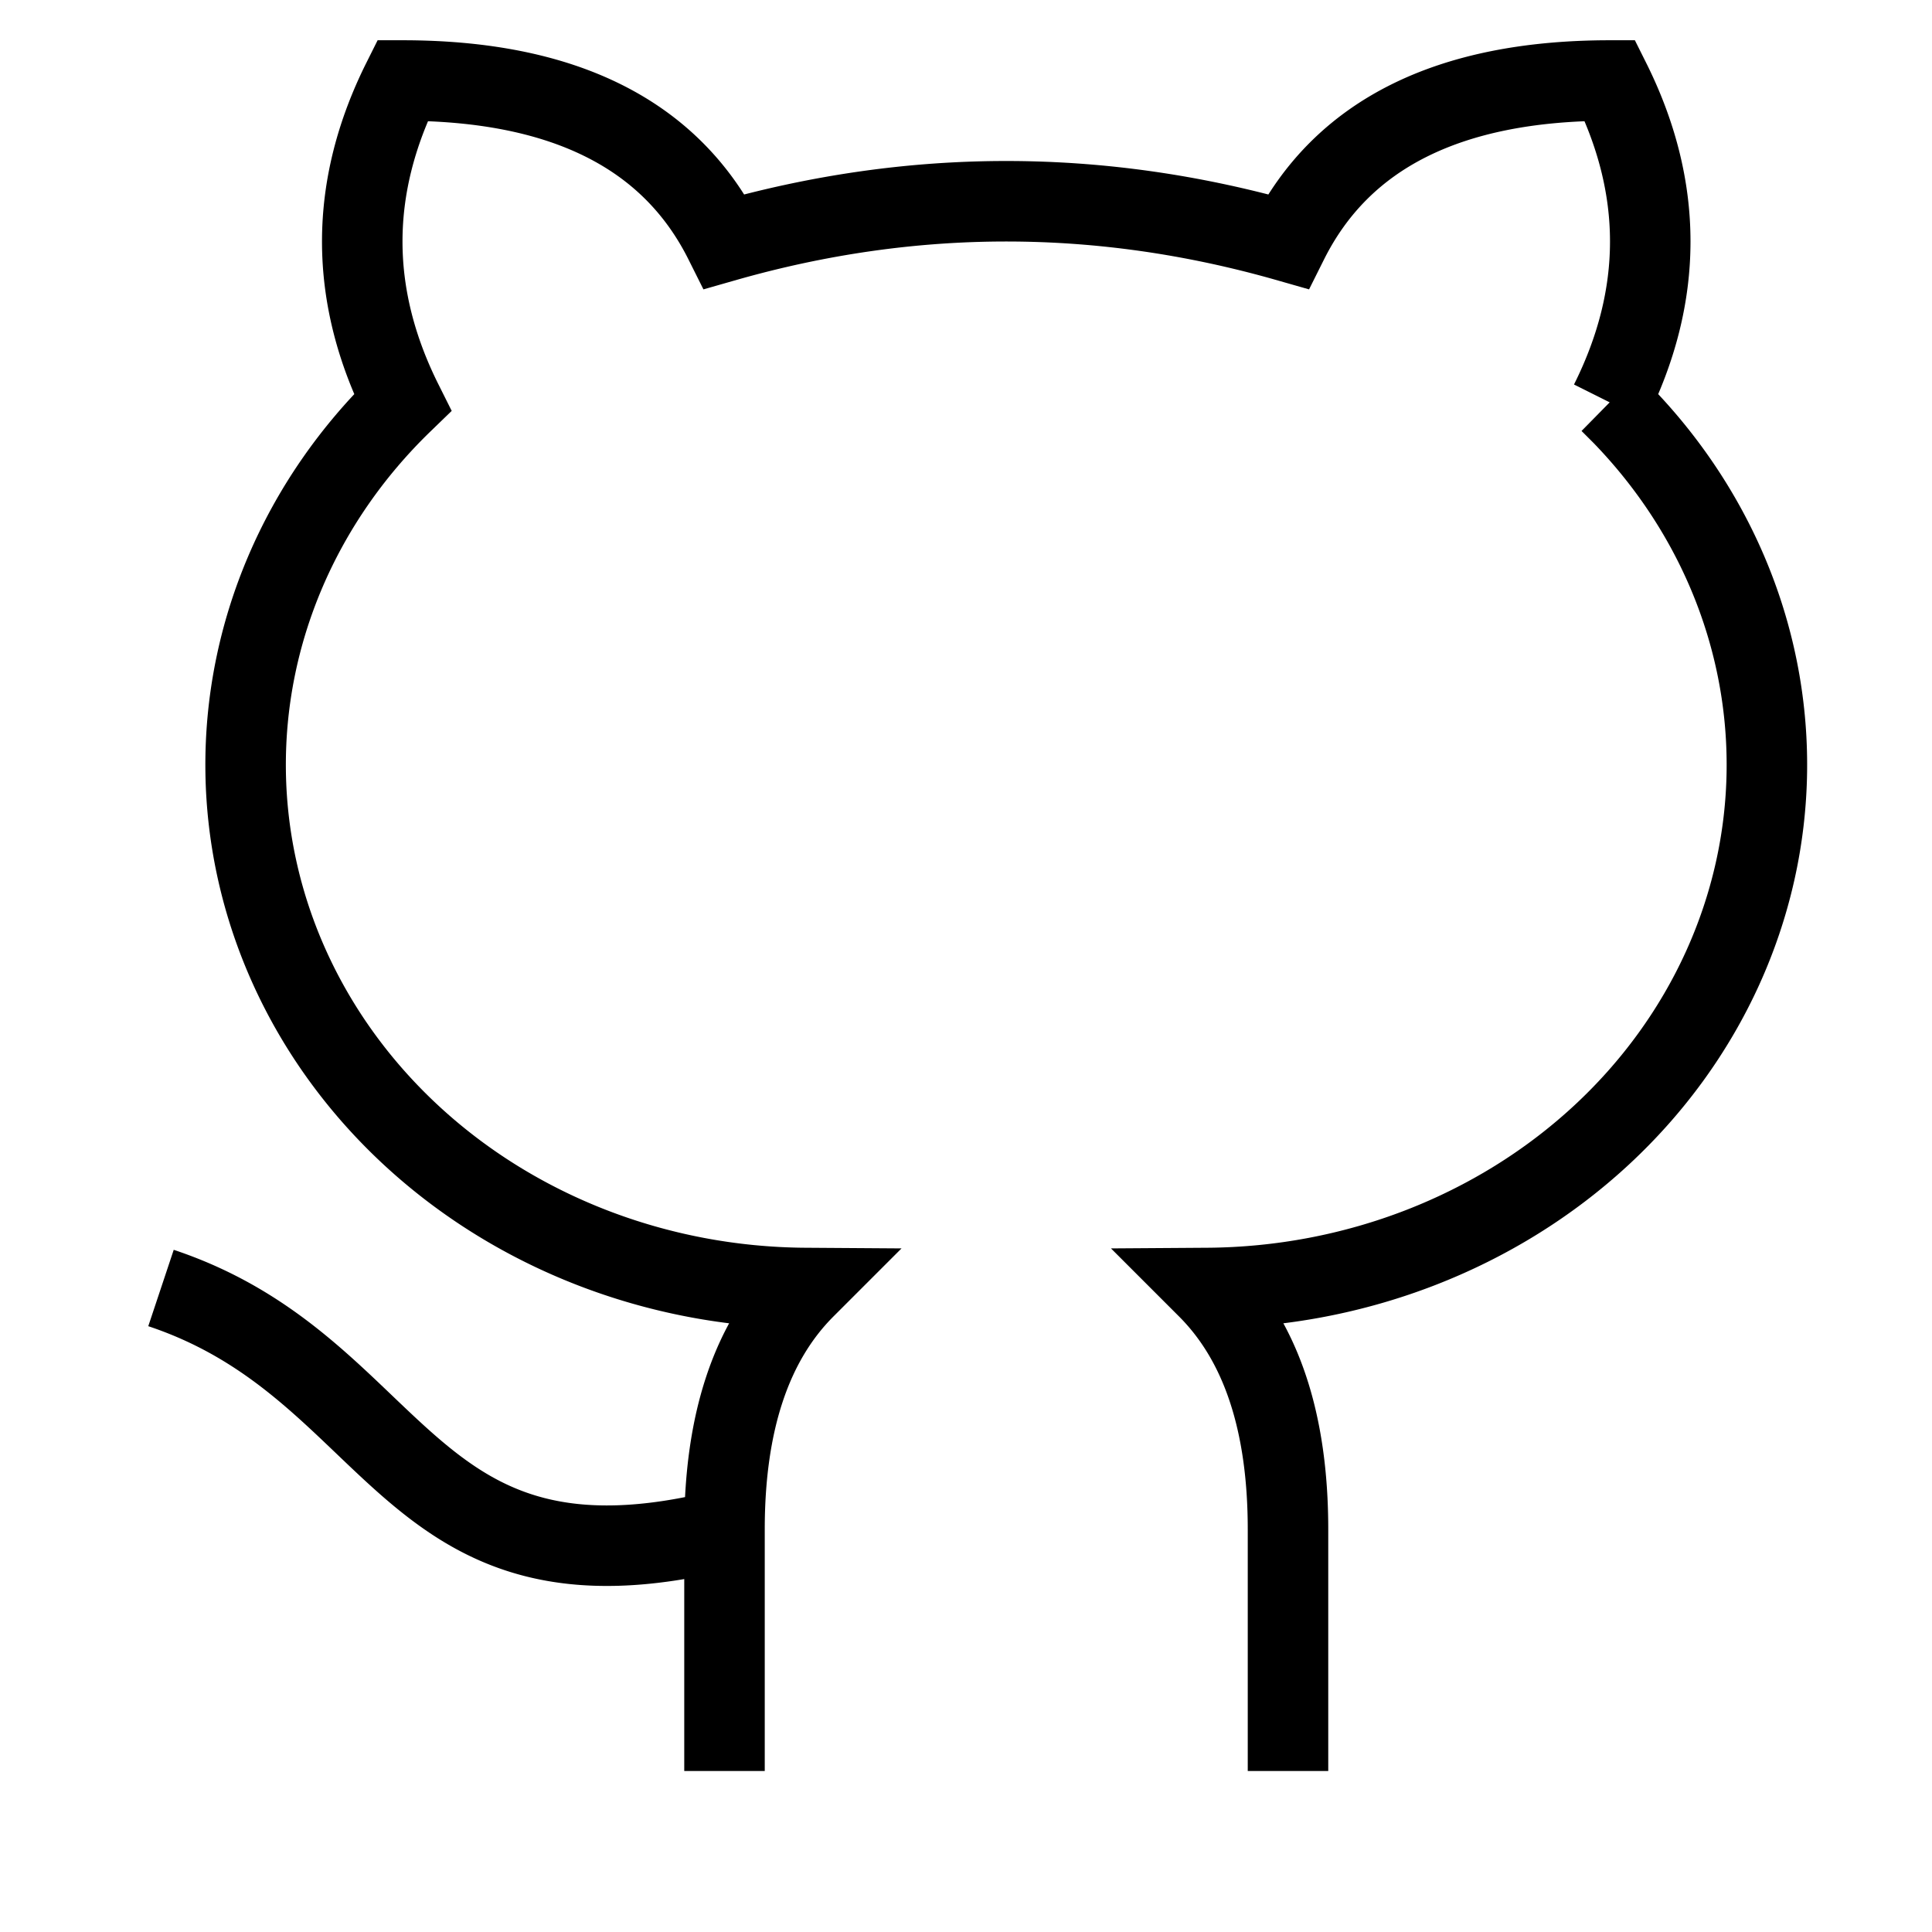 <svg xmlns="http://www.w3.org/2000/svg" viewBox="0 0 24 24">
	<path fill="none" stroke="currentColor" strokeLinecap="round" strokeLinejoin="round" strokeWidth="2"
		d="M9 22v-3q0-2 1-3A7 6.5 0 0 1 5 5Q4 3 5 1q3 0 4 2q3.5-1 7 0q1-2 4-2q1 2 0 4a7 6.5 0 0 1-5 11q1 1 1 3v3m-7-3c-4 1-4-2-7-3">
	</path>
</svg>